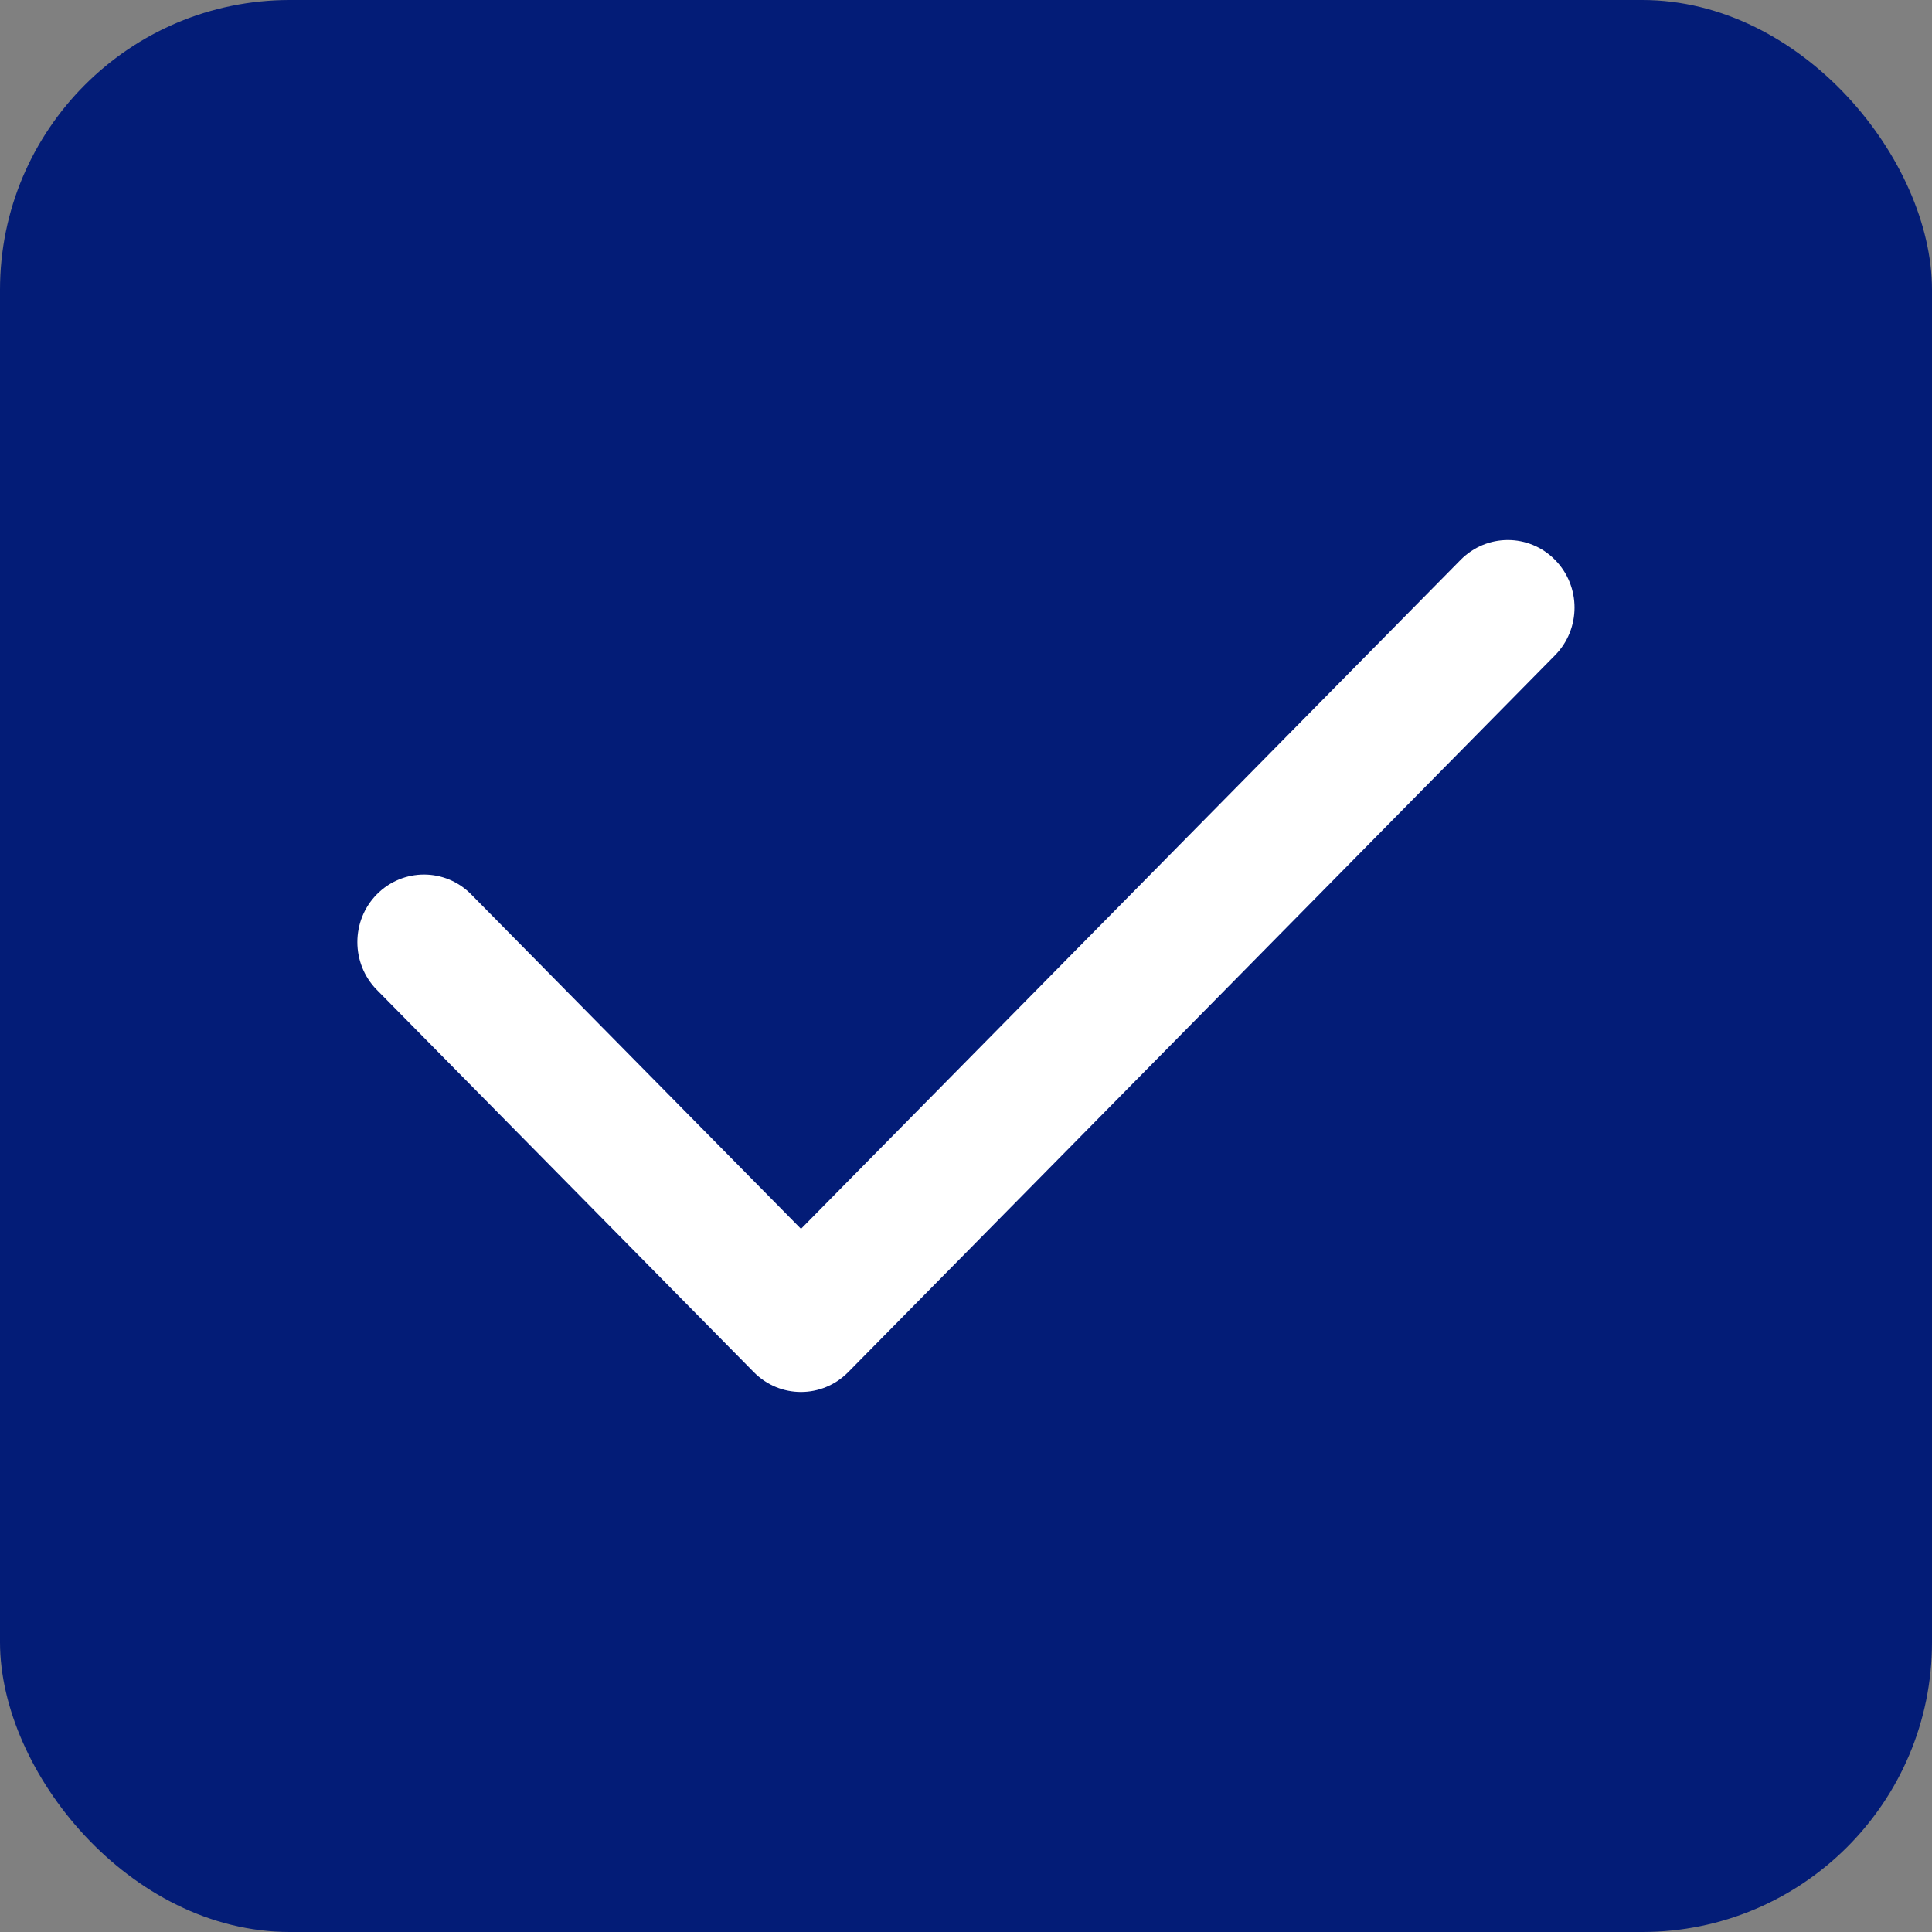 <svg width="20" height="20" viewBox="0 0 20 20" fill="none" xmlns="http://www.w3.org/2000/svg">
<rect x="0" y="0" width="20" height="20" fill="#808080" stroke="none"/>
<rect width="20" height="20" rx="3" fill="#031C77"/>
<path fill-rule="evenodd" clip-rule="evenodd" d="M8.292 12.721L15.121 5.795C15.391 5.522 15.828 5.522 16.097 5.795C16.367 6.068 16.367 6.511 16.097 6.784L8.78 14.205C8.51 14.478 8.073 14.478 7.804 14.205L3.901 10.247C3.632 9.974 3.632 9.531 3.901 9.258C4.171 8.985 4.608 8.985 4.877 9.258L8.292 12.721Z" fill="white"/>
</svg>

